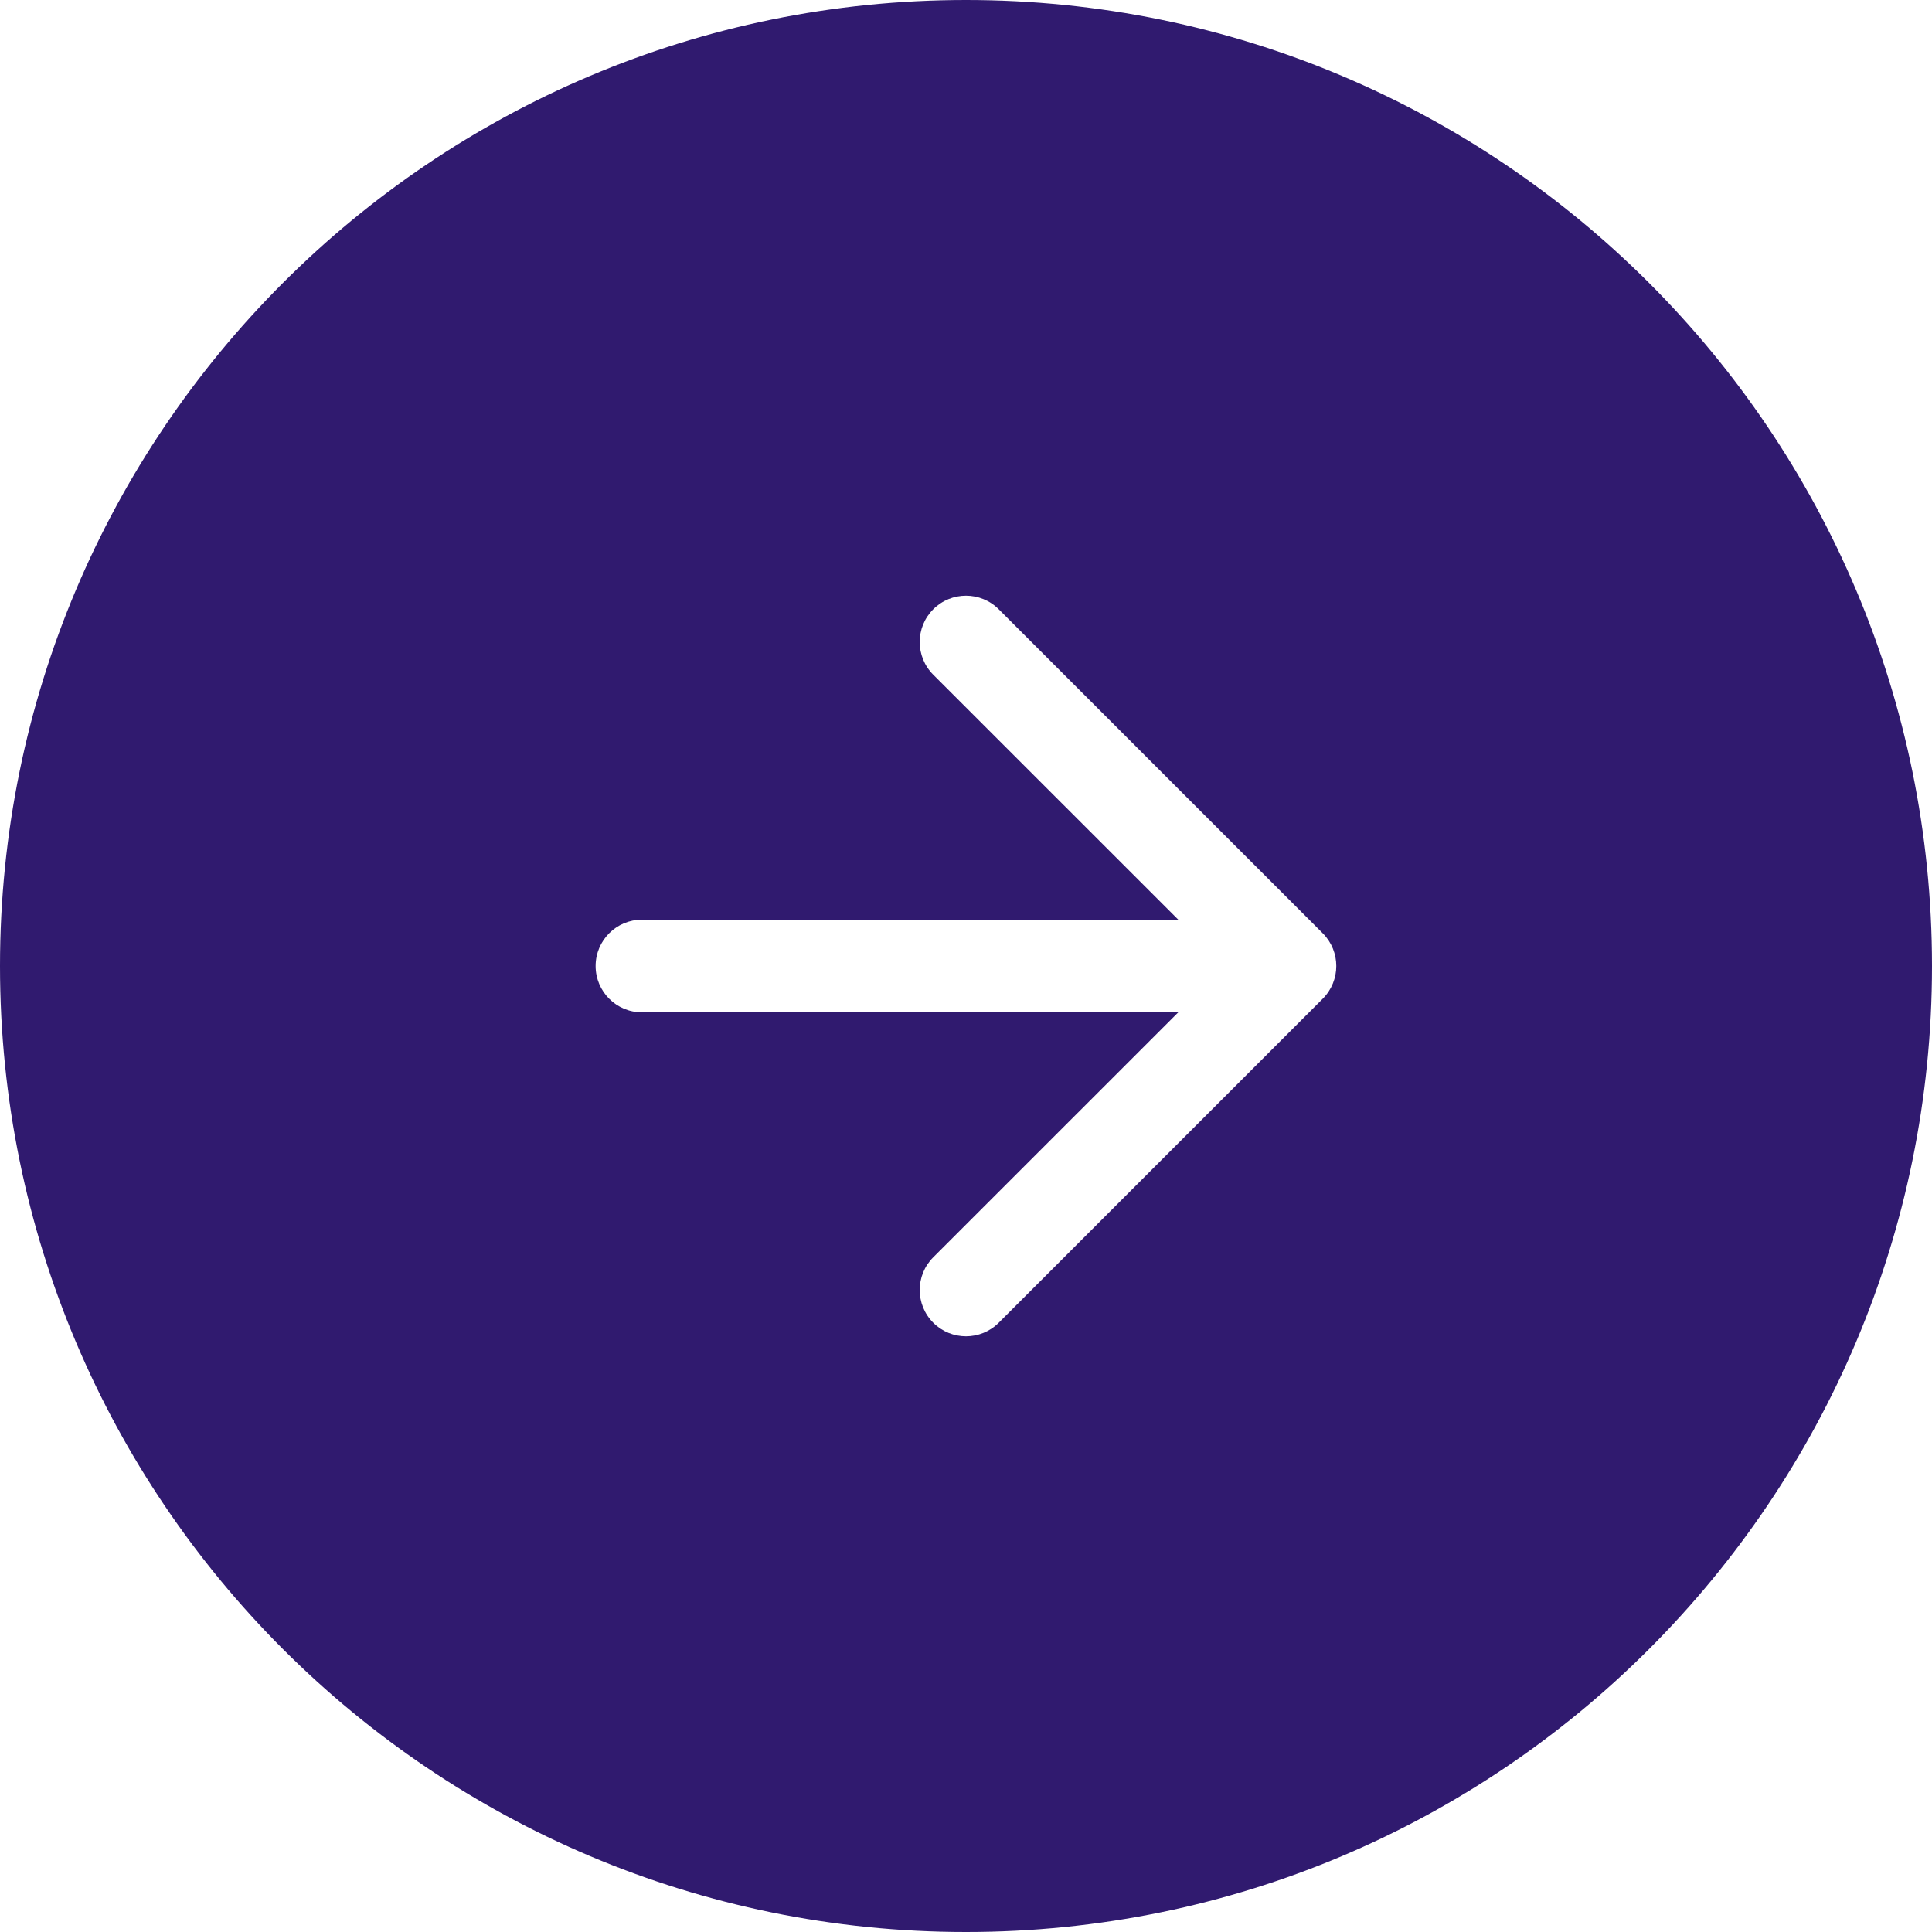 <svg width="34" height="34" viewBox="0 0 34 34" fill="none" xmlns="http://www.w3.org/2000/svg">
<path fill-rule="evenodd" clip-rule="evenodd" d="M17 34C26.389 34 34 26.389 34 17C34 7.611 26.389 0 17 0C7.611 0 0 7.611 0 17C0 26.389 7.611 34 17 34ZM16.424 10.722C16.742 10.404 17.258 10.404 17.576 10.722L23.278 16.424C23.596 16.742 23.596 17.258 23.278 17.576L17.576 23.278C17.258 23.596 16.742 23.596 16.424 23.278C16.106 22.96 16.106 22.444 16.424 22.126L20.736 17.815H11.297C10.847 17.815 10.482 17.45 10.482 17C10.482 16.55 10.847 16.185 11.297 16.185H20.736L16.424 11.874C16.106 11.556 16.106 11.04 16.424 10.722Z" fill="#301A6F"/>
</svg>
